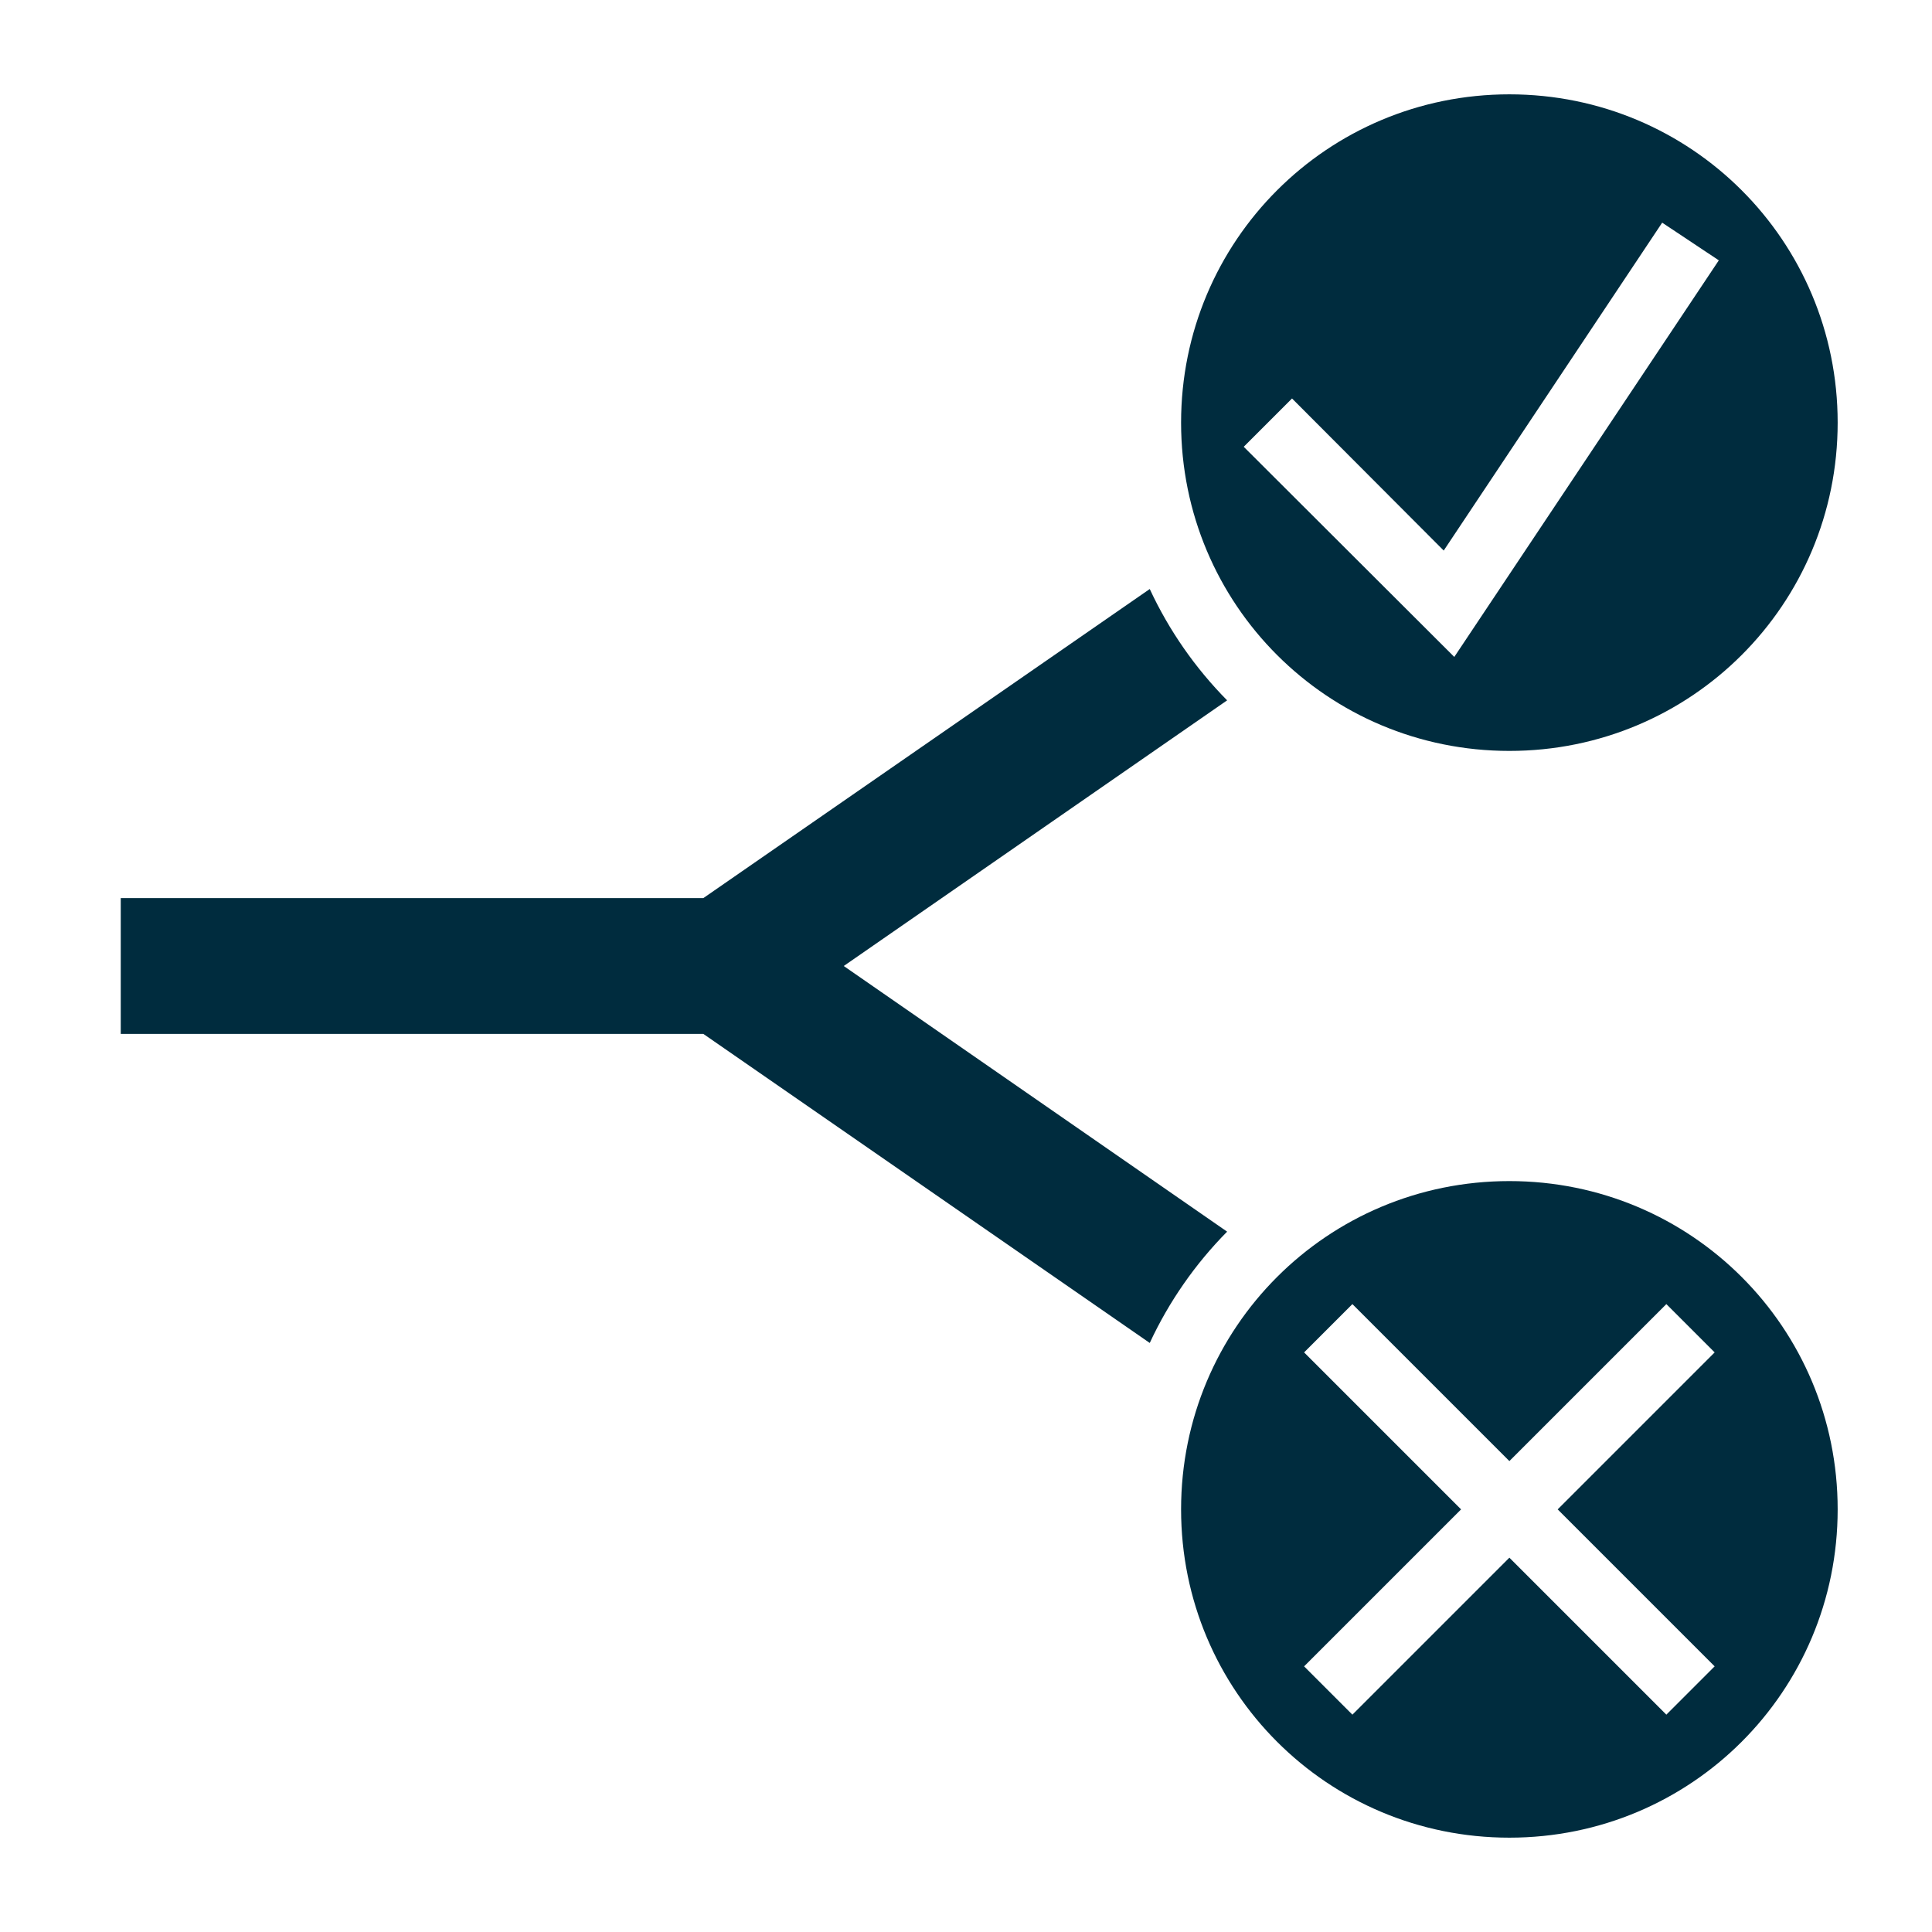 <svg width="64" height="64" viewBox="0 0 64 64" fill="none" xmlns="http://www.w3.org/2000/svg">
<path d="M50 3.125C43.975 3.125 39.125 7.98 39.125 14C39.125 20.025 43.975 24.875 50 24.875C56.025 24.875 60.875 20.025 60.875 14C60.875 7.98 56.025 3.125 50 3.125ZM55.062 7.376L56.938 8.624L48.175 21.762L41.2 14.8L42.8 13.2L47.825 18.238L55.062 7.376ZM38.087 19.512L23.3 29.75H4V34.25H23.3L38.087 44.487C38.725 43.112 39.6 41.862 40.65 40.8L27.95 32L40.65 23.2C39.6 22.137 38.725 20.887 38.087 19.512ZM50 39.125C43.975 39.125 39.125 43.975 39.125 50C39.125 56.025 43.975 60.875 50 60.875C56.025 60.875 60.875 56.025 60.875 50C60.875 43.975 56.025 39.125 50 39.125ZM44.8 43.2L50 48.4L55.2 43.2L56.8 44.8L51.6 50L56.8 55.2L55.2 56.8L50 51.6L44.8 56.8L43.2 55.2L48.4 50L43.2 44.8L44.8 43.2Z" fill="#002C3E"/>
</svg>
